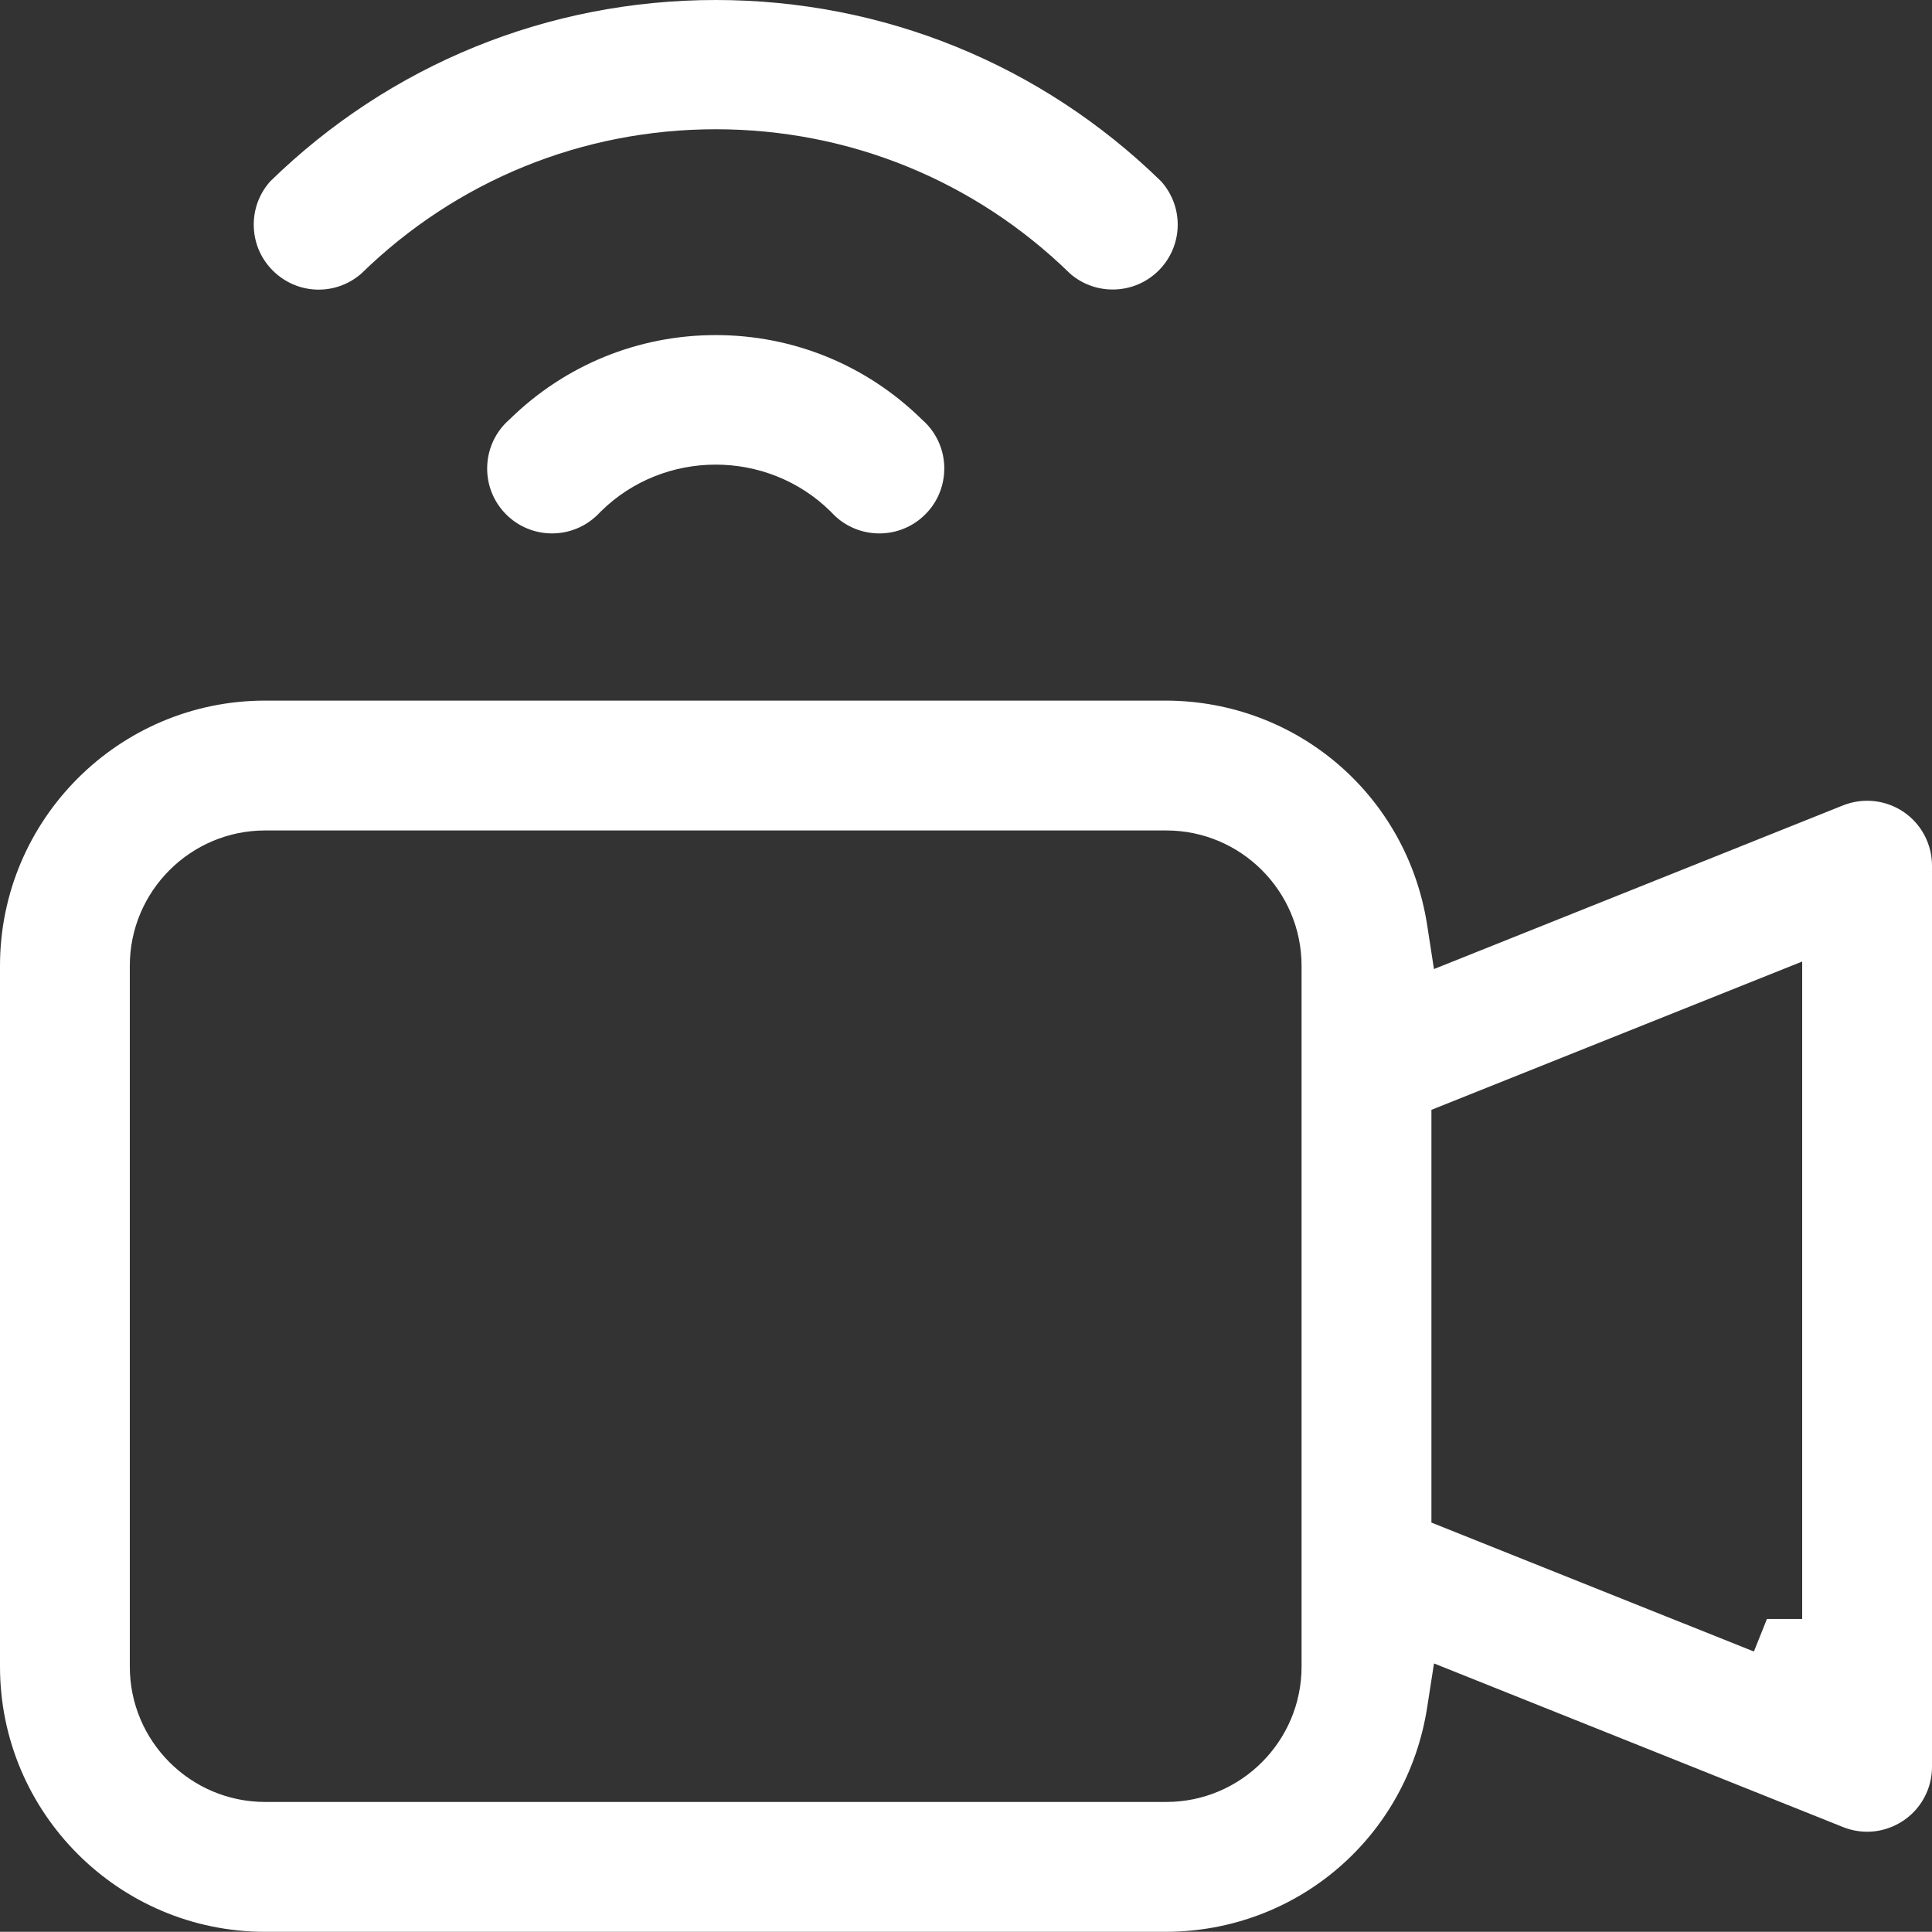 <?xml version="1.0" encoding="UTF-8"?>
<svg id="Layer_2" data-name="Layer 2" xmlns="http://www.w3.org/2000/svg" viewBox="0 0 411.66 411.62">
  <rect x="0" y="0" width="411.66" height="411.62" fill="#333333" stroke="none"/>
  <defs>
    <style>
      .cls-1 {
        fill: #fff;
      }
    </style>
  </defs>
  <g id="Layer_42" data-name="Layer 42">
    <path class="cls-1" d="m405.59,172.99c-3.81-2.57-8.63-3.08-12.89-1.38l-87.16,34.87-1.44-9.32c-4.27-27.64-27.66-47.78-55.63-47.88H56.5c-31.16,0-56.5,25.35-56.5,56.5v149.34c0,31.15,25.34,56.5,56.5,56.5h192c27.93-.1,51.33-20.23,55.6-47.86l1.45-9.32,87.15,34.86c3.43,1.37,7.19,1.33,10.58-.13,3.4-1.46,6.02-4.15,7.4-7.58.65-1.64.98-3.37.98-5.14v-192c0-4.6-2.27-8.88-6.07-11.46Zm-128.26,182.13c0,15.89-12.93,28.83-28.83,28.83H56.5c-15.9,0-28.84-12.94-28.84-28.83v-149.34c0-15.9,12.94-28.83,28.84-28.83h192c15.9,0,28.83,12.93,28.83,28.83v149.34Zm106.67-10.16h-7.51l-2.78,6.94-68.71-27.48v-87.94l79-31.6v140.08Z"/>
    <path class="cls-1" d="m247.42,57.07c-5.04,5.65-13.72,6.19-19.42,1.22-20.3-19.83-47.11-30.75-75.5-30.75s-55.2,10.92-75.51,30.75c-5.34,4.66-13.26,4.56-18.48-.27-2.71-2.5-4.29-5.92-4.43-9.61-.15-3.63,1.11-7.11,3.54-9.81C83.15,13.71,116.83,0,152.5,0s69.35,13.71,94.87,38.6c4.74,5.26,4.77,13.17.05,18.47Z"/>
    <path class="cls-1" d="m201.19,100.38c-.15,3.69-1.72,7.1-4.44,9.61-5.6,5.18-14.37,4.83-19.54-.77l-.25-.26c-13.49-13.28-35.44-13.28-48.92,0l-.25.26c-.3.32-.63.64-.96.93-5.69,5.08-14.45,4.58-19.53-1.12-5.07-5.69-4.57-14.45,1.12-19.53l.25-.23c11.79-11.52,27.35-17.87,43.83-17.87s32.04,6.35,43.82,17.87l.25.23c.33.3.66.62.96.94,2.51,2.72,3.81,6.24,3.66,9.94Z"/>
  </g>
</svg>